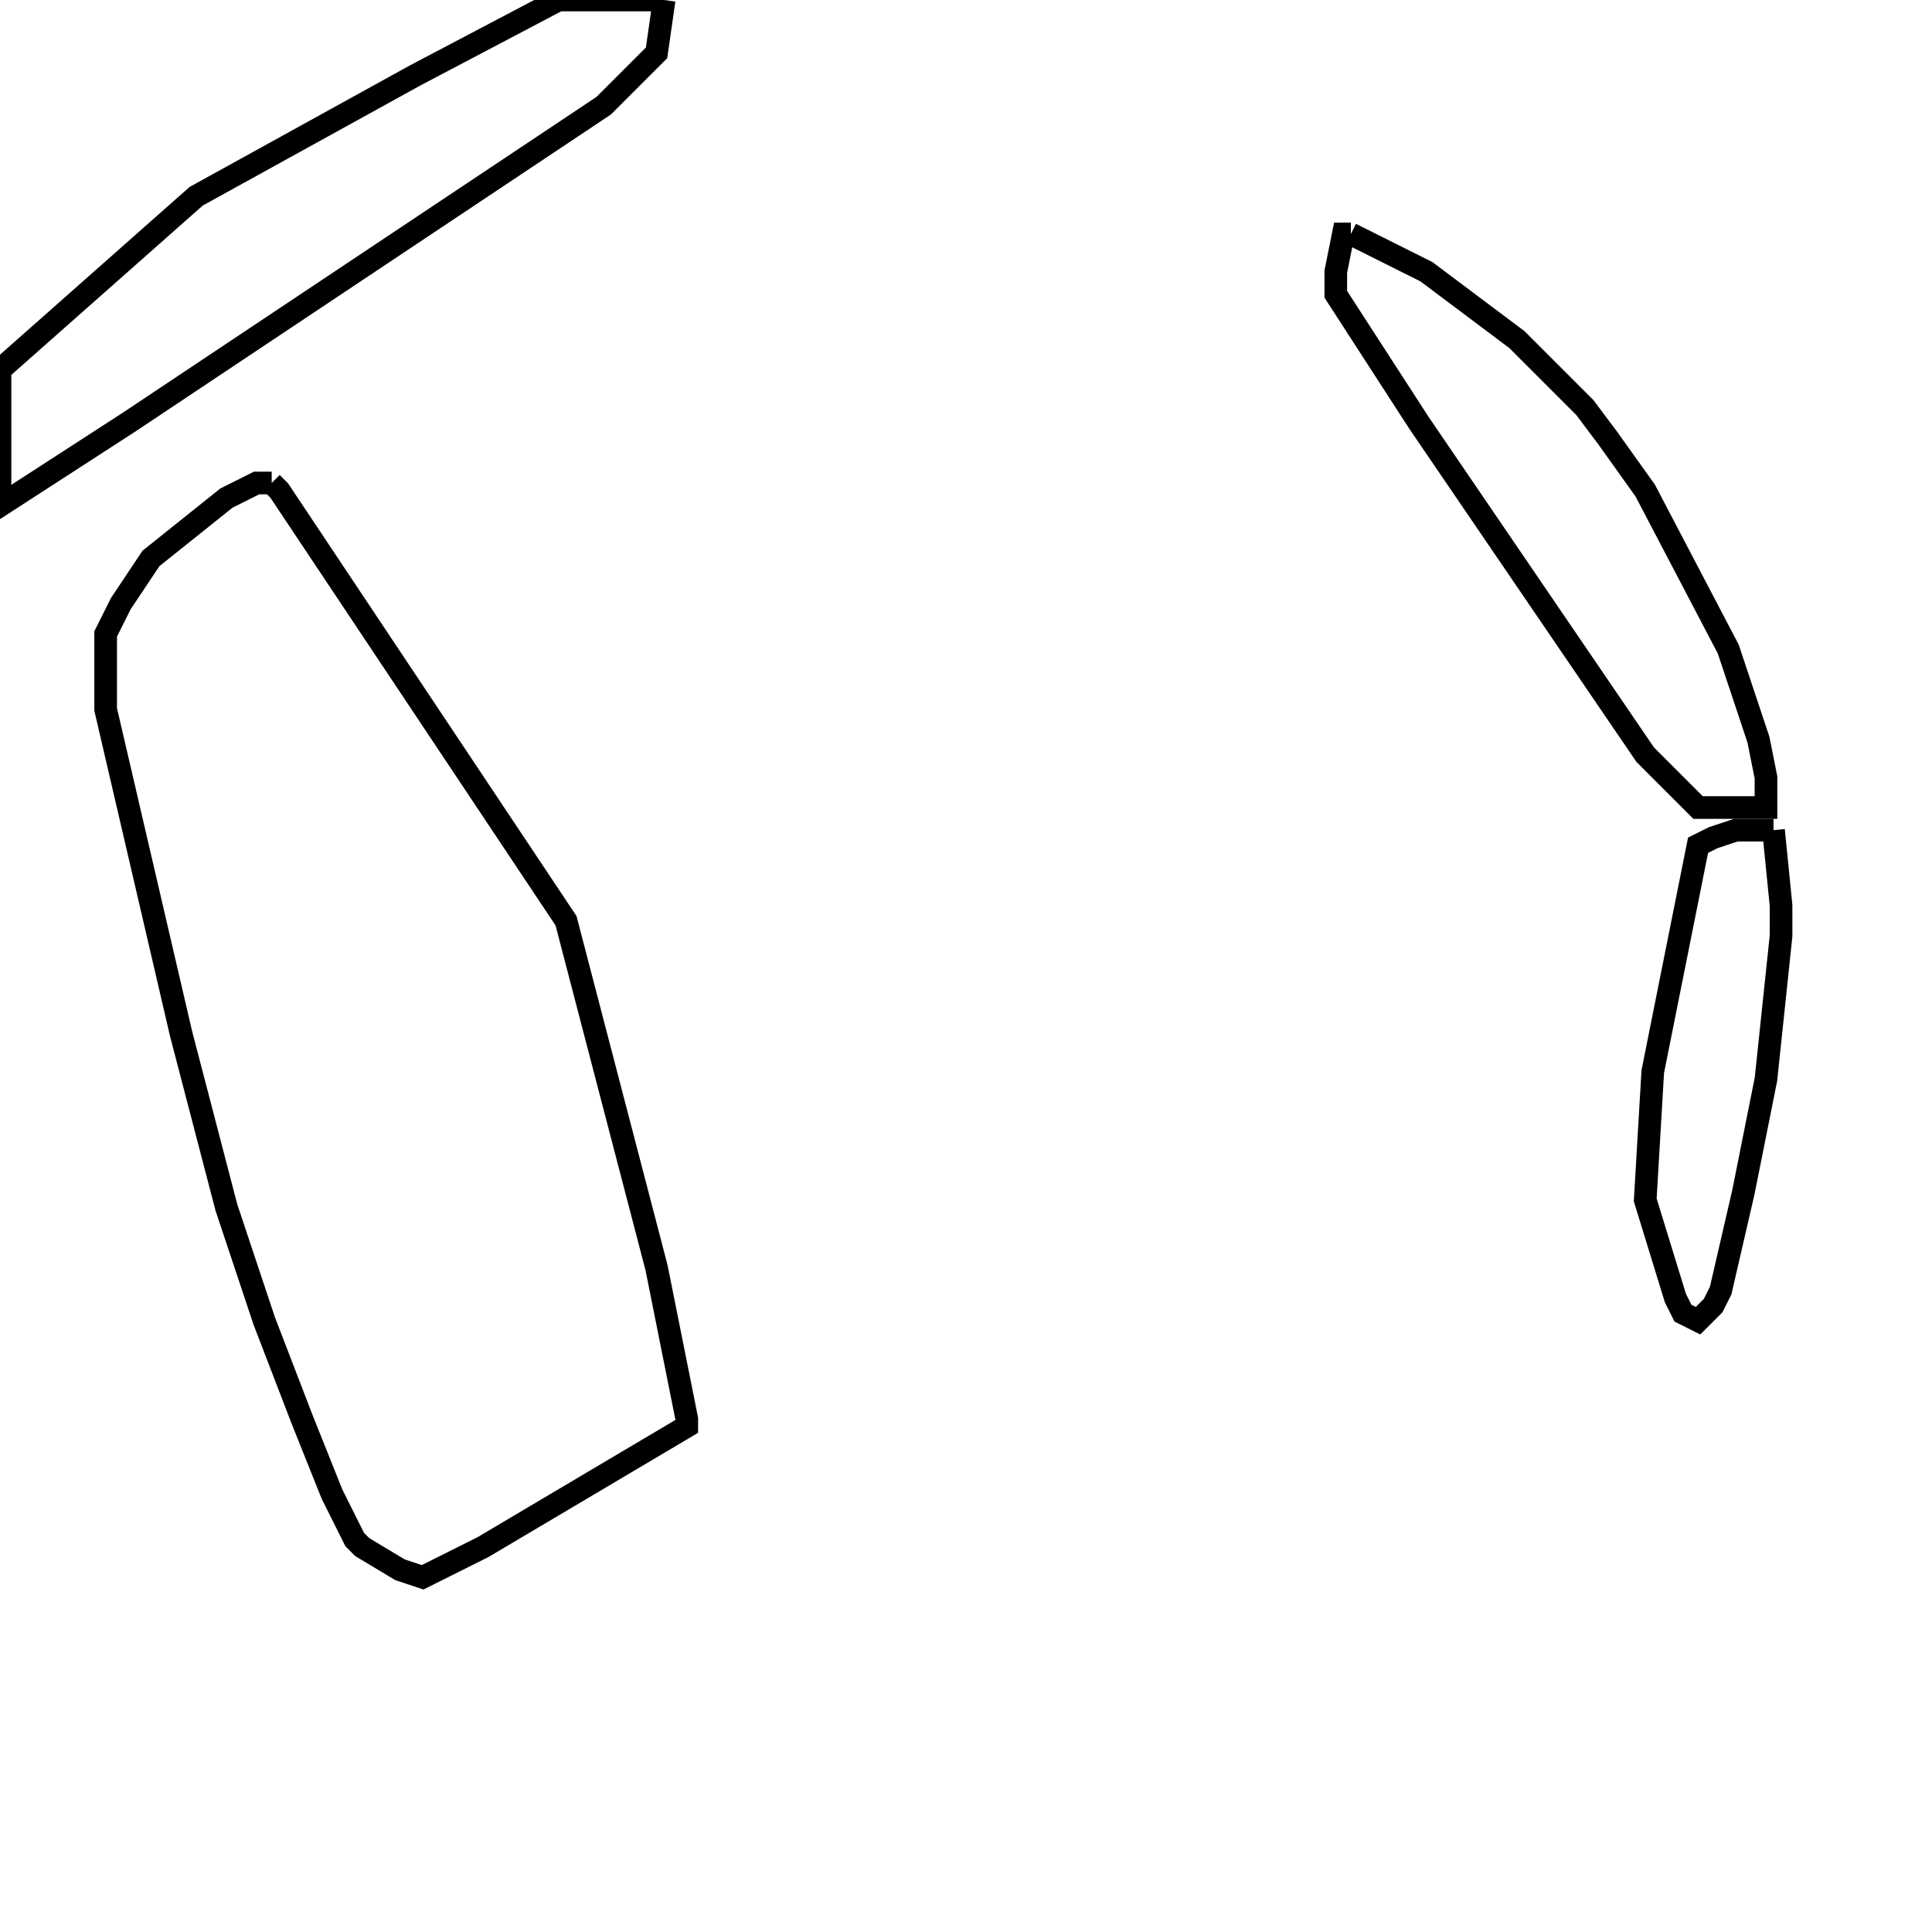 <svg width="256" height="256" xmlns="http://www.w3.org/2000/svg" fill-opacity="0" stroke="black" stroke-width="3" ><path d="M36 64 37 65 75 122 87 168 91 188 91 189 64 205 56 209 53 208 48 205 47 204 44 198 40 188 35 175 30 160 24 137 14 94 14 84 16 80 20 74 30 66 34 64 36 64 "/><path d="M88 0 87 7 80 14 17 56 0 67 0 49 26 26 55 10 74 0 88 0 "/><path d="M179 31 189 36 201 45 210 54 213 58 218 65 229 86 233 98 234 103 234 107 225 107 218 100 188 56 177 39 177 36 178 31 179 31 "/><path d="M235 110 236 120 236 124 234 143 231 158 228 171 227 173 225 175 223 174 222 172 218 159 219 142 225 112 227 111 230 110 235 110 "/></svg>